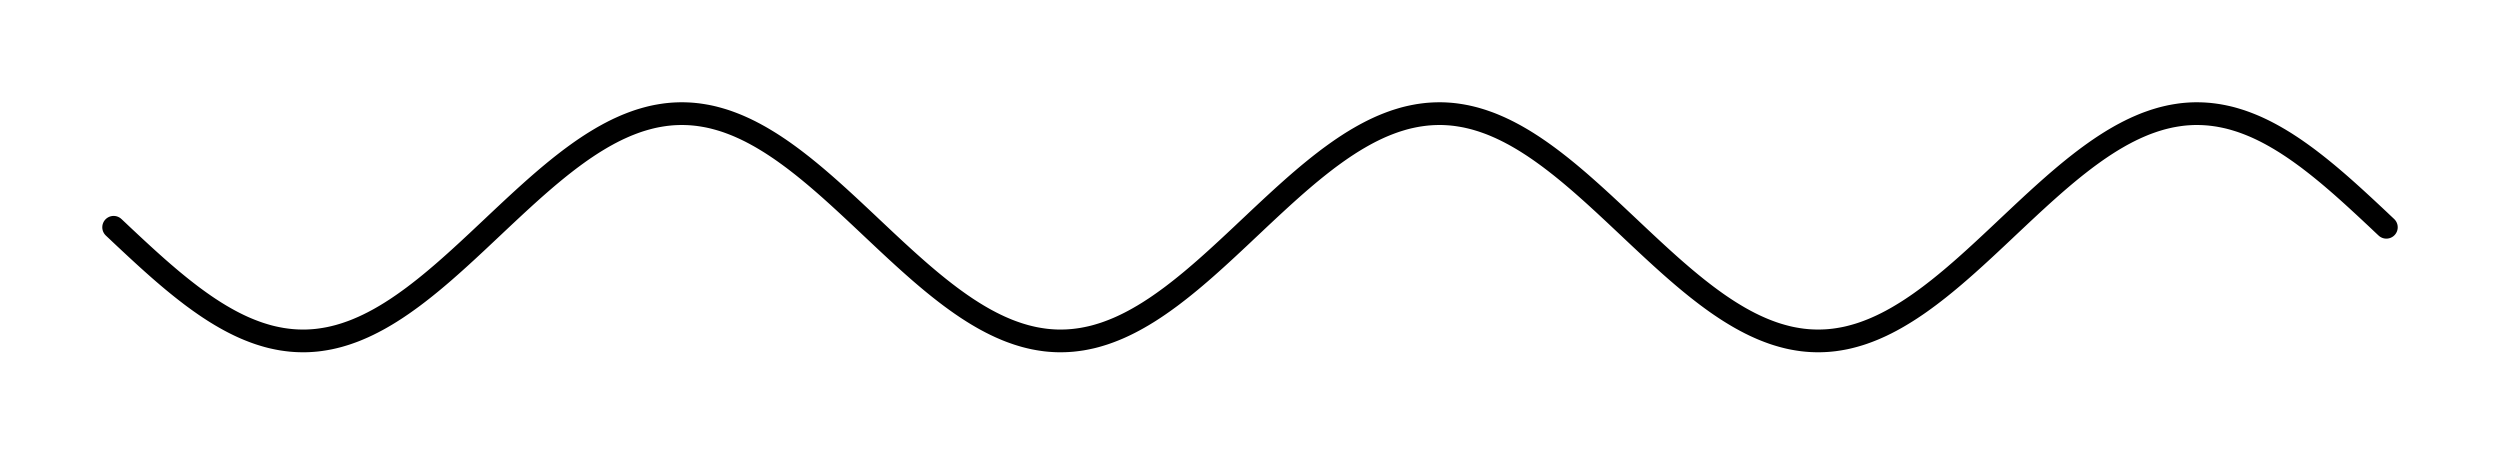 <!-- Header -->
<svg
    version="1.1"
    baseProfile="full"
    xmlns="http://www.w3.org/2000/svg"
    xmlns:xlink="http://www.w3.org/1999/xlink"
    xmlns:ev="http://www.w3.org/2001/xml-events"
    width="110.0"
    height="20.0"
    viewBox="-5.0 -10.0 110.0 20.0"
    preserveAspectRatio="none"
>
<!-- Body -->
<!-- polyline -->
<polyline points="0.0,0.0 0.1,0.094 0.2,0.188 0.3,0.283 0.4,0.377 0.5,0.471 0.6,0.564 0.7,0.658 0.8,0.751 0.9,0.844 1.0,0.937 1.1,1.029 1.2,1.121 1.3,1.213 1.4,1.304 1.5,1.395 1.6,1.485 1.7,1.575 1.8,1.664 1.9,1.753 2.0,1.841 2.1,1.928 2.2,2.015 2.3,2.1 2.4,2.186 2.5,2.27 2.6,2.354 2.7,2.436 2.8,2.518 2.9,2.599 3.0,2.679 3.1,2.758 3.2,2.836 3.3,2.913 3.4,2.99 3.5,3.065 3.6,3.138 3.7,3.211 3.8,3.283 3.9,3.353 4.0,3.423 4.1,3.491 4.2,3.558 4.3,3.623 4.4,3.688 4.5,3.751 4.6,3.812 4.7,3.873 4.8,3.931 4.9,3.989 5.0,4.045 5.1,4.1 5.2,4.153 5.3,4.205 5.4,4.255 5.5,4.304 5.6,4.351 5.7,4.397 5.8,4.441 5.9,4.483 6.0,4.524 6.1,4.563 6.2,4.601 6.3,4.637 6.4,4.672 6.5,4.704 6.6,4.735 6.7,4.765 6.8,4.793 6.9,4.819 7.0,4.843 7.1,4.865 7.2,4.886 7.3,4.905 7.4,4.923 7.5,4.938 7.6,4.952 7.7,4.964 7.8,4.975 7.9,4.983 8.0,4.99 8.1,4.995 8.2,4.998 8.3,5 8.4,5 8.5,4.998 8.6,4.994 8.7,4.988 8.8,4.981 8.9,4.972 9.0,4.961 9.1,4.948 9.2,4.933 9.3,4.917 9.4,4.899 9.5,4.88 9.6,4.858 9.7,4.835 9.8,4.81 9.9,4.784 10.0,4.755 10.1,4.725 10.2,4.694 10.3,4.66 10.4,4.625 10.5,4.589 10.6,4.551 10.7,4.511 10.8,4.469 10.9,4.426 11.0,4.382 11.1,4.335 11.2,4.288 11.3,4.238 11.4,4.188 11.5,4.135 11.6,4.082 11.7,4.027 11.8,3.97 11.9,3.912 12.0,3.853 12.1,3.792 12.2,3.73 12.3,3.666 12.4,3.602 12.5,3.536 12.6,3.468 12.7,3.4 12.8,3.33 12.9,3.259 13.0,3.187 13.1,3.114 13.2,3.04 13.3,2.964 13.4,2.888 13.5,2.81 13.6,2.732 13.7,2.653 13.8,2.572 13.9,2.491 14.0,2.409 14.1,2.326 14.2,2.242 14.3,2.157 14.4,2.072 14.5,1.986 14.6,1.899 14.7,1.811 14.8,1.723 14.9,1.634 15.0,1.545 15.1,1.455 15.2,1.365 15.3,1.274 15.4,1.182 15.5,1.091 15.6,0.999 15.7,0.906 15.8,0.813 15.9,0.72 16.0,0.627 16.1,0.533 16.2,0.439 16.3,0.345 16.4,0.251 16.5,0.157 16.6,0.063 16.7,-0.031 16.8,-0.126 16.9,-0.22 17.0,-0.314 17.1,-0.408 17.2,-0.502 17.3,-0.595 17.4,-0.689 17.5,-0.782 17.6,-0.875 17.7,-0.968 17.8,-1.06 17.9,-1.152 18.0,-1.243 18.1,-1.335 18.2,-1.425 18.3,-1.515 18.4,-1.605 18.5,-1.694 18.6,-1.782 18.7,-1.87 18.8,-1.957 18.9,-2.043 19.0,-2.129 19.1,-2.214 19.2,-2.298 19.3,-2.381 19.4,-2.464 19.5,-2.545 19.6,-2.626 19.7,-2.706 19.8,-2.784 19.9,-2.862 20.0,-2.939 20.1,-3.015 20.2,-3.089 20.3,-3.163 20.4,-3.235 20.5,-3.307 20.6,-3.377 20.7,-3.446 20.8,-3.513 20.9,-3.58 21.0,-3.645 21.1,-3.709 21.2,-3.771 21.3,-3.832 21.4,-3.892 21.5,-3.951 21.6,-4.008 21.7,-4.063 21.8,-4.118 21.9,-4.17 22.0,-4.222 22.1,-4.271 22.2,-4.32 22.3,-4.366 22.4,-4.411 22.5,-4.455 22.6,-4.497 22.7,-4.537 22.8,-4.576 22.9,-4.613 23.0,-4.649 23.1,-4.683 23.2,-4.715 23.3,-4.745 23.4,-4.774 23.5,-4.801 23.6,-4.827 23.7,-4.851 23.8,-4.873 23.9,-4.893 24.0,-4.911 24.1,-4.928 24.2,-4.943 24.3,-4.957 24.4,-4.968 24.5,-4.978 24.6,-4.986 24.7,-4.992 24.8,-4.996 24.9,-4.999 25.0,-5.0 25.1,-4.999 25.2,-4.996 25.3,-4.992 25.4,-4.986 25.5,-4.978 25.6,-4.968 25.7,-4.957 25.8,-4.943 25.9,-4.928 26.0,-4.911 26.1,-4.893 26.2,-4.873 26.3,-4.851 26.4,-4.827 26.5,-4.801 26.6,-4.774 26.7,-4.745 26.8,-4.715 26.9,-4.683 27.0,-4.649 27.1,-4.613 27.2,-4.576 27.3,-4.537 27.4,-4.497 27.5,-4.455 27.6,-4.411 27.7,-4.366 27.8,-4.32 27.9,-4.271 28.0,-4.222 28.1,-4.17 28.2,-4.118 28.3,-4.063 28.4,-4.008 28.5,-3.951 28.6,-3.892 28.7,-3.832 28.8,-3.771 28.9,-3.709 29.0,-3.645 29.1,-3.58 29.2,-3.513 29.3,-3.446 29.4,-3.377 29.5,-3.307 29.6,-3.235 29.7,-3.163 29.8,-3.089 29.9,-3.015 30.0,-2.939 30.1,-2.862 30.2,-2.784 30.3,-2.706 30.4,-2.626 30.5,-2.545 30.6,-2.464 30.7,-2.381 30.8,-2.298 30.9,-2.214 31.0,-2.129 31.1,-2.043 31.2,-1.957 31.3,-1.87 31.4,-1.782 31.5,-1.694 31.6,-1.605 31.7,-1.515 31.8,-1.425 31.9,-1.335 32.0,-1.243 32.1,-1.152 32.2,-1.06 32.3,-0.968 32.4,-0.875 32.5,-0.782 32.6,-0.689 32.7,-0.595 32.8,-0.502 32.9,-0.408 33.0,-0.314 33.1,-0.22 33.2,-0.126 33.3,-0.031 33.4,0.063 33.5,0.157 33.6,0.251 33.7,0.345 33.8,0.439 33.9,0.533 34.0,0.627 34.1,0.72 34.2,0.813 34.3,0.906 34.4,0.999 34.5,1.091 34.6,1.182 34.7,1.274 34.8,1.365 34.9,1.455 35.0,1.545 35.1,1.634 35.2,1.723 35.3,1.811 35.4,1.899 35.5,1.986 35.6,2.072 35.7,2.157 35.8,2.242 35.9,2.326 36.0,2.409 36.1,2.491 36.2,2.572 36.3,2.653 36.4,2.732 36.5,2.81 36.6,2.888 36.7,2.964 36.8,3.04 36.9,3.114 37.0,3.187 37.1,3.259 37.2,3.33 37.3,3.4 37.4,3.468 37.5,3.536 37.6,3.602 37.7,3.666 37.8,3.73 37.9,3.792 38.0,3.853 38.1,3.912 38.2,3.97 38.3,4.027 38.4,4.082 38.5,4.135 38.6,4.188 38.7,4.238 38.8,4.288 38.9,4.335 39.0,4.382 39.1,4.426 39.2,4.469 39.3,4.511 39.4,4.551 39.5,4.589 39.6,4.625 39.7,4.66 39.8,4.694 39.9,4.725 40.0,4.755 40.1,4.784 40.2,4.81 40.3,4.835 40.4,4.858 40.5,4.88 40.6,4.899 40.7,4.917 40.8,4.933 40.9,4.948 41.0,4.961 41.1,4.972 41.2,4.981 41.3,4.988 41.4,4.994 41.5,4.998 41.6,5 41.7,5 41.8,4.998 41.9,4.995 42.0,4.99 42.1,4.983 42.2,4.975 42.3,4.964 42.4,4.952 42.5,4.938 42.6,4.923 42.7,4.905 42.8,4.886 42.9,4.865 43.0,4.843 43.1,4.819 43.2,4.793 43.3,4.765 43.4,4.735 43.5,4.704 43.6,4.672 43.7,4.637 43.8,4.601 43.9,4.563 44.0,4.524 44.1,4.483 44.2,4.441 44.3,4.397 44.4,4.351 44.5,4.304 44.6,4.255 44.7,4.205 44.8,4.153 44.9,4.1 45.0,4.045 45.1,3.989 45.2,3.931 45.3,3.873 45.4,3.812 45.5,3.751 45.6,3.688 45.7,3.623 45.8,3.558 45.9,3.491 46.0,3.423 46.1,3.353 46.2,3.283 46.3,3.211 46.4,3.138 46.5,3.065 46.6,2.99 46.7,2.913 46.8,2.836 46.9,2.758 47.0,2.679 47.1,2.599 47.2,2.518 47.3,2.436 47.4,2.354 47.5,2.27 47.6,2.186 47.7,2.1 47.8,2.015 47.9,1.928 48.0,1.841 48.1,1.753 48.2,1.664 48.3,1.575 48.4,1.485 48.5,1.395 48.6,1.304 48.7,1.213 48.8,1.121 48.9,1.029 49.0,0.937 49.1,0.844 49.2,0.751 49.3,0.658 49.4,0.564 49.5,0.471 49.6,0.377 49.7,0.283 49.8,0.188 49.9,0.094 50.0,1.8369701987210296e-15 50.1,-0.094 50.2,-0.188 50.3,-0.283 50.4,-0.377 50.5,-0.471 50.6,-0.564 50.7,-0.658 50.8,-0.751 50.9,-0.844 51.0,-0.937 51.1,-1.029 51.2,-1.121 51.3,-1.213 51.4,-1.304 51.5,-1.395 51.6,-1.485 51.7,-1.575 51.8,-1.664 51.9,-1.753 52.0,-1.841 52.1,-1.928 52.2,-2.015 52.3,-2.1 52.4,-2.186 52.5,-2.27 52.6,-2.354 52.7,-2.436 52.8,-2.518 52.9,-2.599 53.0,-2.679 53.1,-2.758 53.2,-2.836 53.3,-2.913 53.4,-2.99 53.5,-3.065 53.6,-3.138 53.7,-3.211 53.8,-3.283 53.9,-3.353 54.0,-3.423 54.1,-3.491 54.2,-3.558 54.3,-3.623 54.4,-3.688 54.5,-3.751 54.6,-3.812 54.7,-3.873 54.8,-3.931 54.9,-3.989 55.0,-4.045 55.1,-4.1 55.2,-4.153 55.3,-4.205 55.4,-4.255 55.5,-4.304 55.6,-4.351 55.7,-4.397 55.8,-4.441 55.9,-4.483 56.0,-4.524 56.1,-4.563 56.2,-4.601 56.3,-4.637 56.4,-4.672 56.5,-4.704 56.6,-4.735 56.7,-4.765 56.8,-4.793 56.9,-4.819 57.0,-4.843 57.1,-4.865 57.2,-4.886 57.3,-4.905 57.4,-4.923 57.5,-4.938 57.6,-4.952 57.7,-4.964 57.8,-4.975 57.9,-4.983 58.0,-4.99 58.1,-4.995 58.2,-4.998 58.3,-5 58.4,-5 58.5,-4.998 58.6,-4.994 58.7,-4.988 58.8,-4.981 58.9,-4.972 59.0,-4.961 59.1,-4.948 59.2,-4.933 59.3,-4.917 59.4,-4.899 59.5,-4.88 59.6,-4.858 59.7,-4.835 59.8,-4.81 59.9,-4.784 60.0,-4.755 60.1,-4.725 60.2,-4.694 60.3,-4.66 60.4,-4.625 60.5,-4.589 60.6,-4.551 60.7,-4.511 60.8,-4.469 60.9,-4.426 61.0,-4.382 61.1,-4.335 61.2,-4.288 61.3,-4.238 61.4,-4.188 61.5,-4.135 61.6,-4.082 61.7,-4.027 61.8,-3.97 61.9,-3.912 62.0,-3.853 62.1,-3.792 62.2,-3.73 62.3,-3.666 62.4,-3.602 62.5,-3.536 62.6,-3.468 62.7,-3.4 62.8,-3.33 62.9,-3.259 63.0,-3.187 63.1,-3.114 63.2,-3.04 63.3,-2.964 63.4,-2.888 63.5,-2.81 63.6,-2.732 63.7,-2.653 63.8,-2.572 63.9,-2.491 64.0,-2.409 64.1,-2.326 64.2,-2.242 64.3,-2.157 64.4,-2.072 64.5,-1.986 64.6,-1.899 64.7,-1.811 64.8,-1.723 64.9,-1.634 65.0,-1.545 65.1,-1.455 65.2,-1.365 65.3,-1.274 65.4,-1.182 65.5,-1.091 65.6,-0.999 65.7,-0.906 65.8,-0.813 65.9,-0.72 66.0,-0.627 66.1,-0.533 66.2,-0.439 66.3,-0.345 66.4,-0.251 66.5,-0.157 66.6,-0.063 66.7,0.031 66.8,0.126 66.9,0.22 67.0,0.314 67.1,0.408 67.2,0.502 67.3,0.595 67.4,0.689 67.5,0.782 67.6,0.875 67.7,0.968 67.8,1.06 67.9,1.152 68.0,1.243 68.1,1.335 68.2,1.425 68.3,1.515 68.4,1.605 68.5,1.694 68.6,1.782 68.7,1.87 68.8,1.957 68.9,2.043 69.0,2.129 69.1,2.214 69.2,2.298 69.3,2.381 69.4,2.464 69.5,2.545 69.6,2.626 69.7,2.706 69.8,2.784 69.9,2.862 70.0,2.939 70.1,3.015 70.2,3.089 70.3,3.163 70.4,3.235 70.5,3.307 70.6,3.377 70.7,3.446 70.8,3.513 70.9,3.58 71.0,3.645 71.1,3.709 71.2,3.771 71.3,3.832 71.4,3.892 71.5,3.951 71.6,4.008 71.7,4.063 71.8,4.118 71.9,4.17 72.0,4.222 72.1,4.271 72.2,4.32 72.3,4.366 72.4,4.411 72.5,4.455 72.6,4.497 72.7,4.537 72.8,4.576 72.9,4.613 73.0,4.649 73.1,4.683 73.2,4.715 73.3,4.745 73.4,4.774 73.5,4.801 73.6,4.827 73.7,4.851 73.8,4.873 73.9,4.893 74.0,4.911 74.1,4.928 74.2,4.943 74.3,4.957 74.4,4.968 74.5,4.978 74.6,4.986 74.7,4.992 74.8,4.996 74.9,4.999 75.0,5.0 75.1,4.999 75.2,4.996 75.3,4.992 75.4,4.986 75.5,4.978 75.6,4.968 75.7,4.957 75.8,4.943 75.9,4.928 76.0,4.911 76.1,4.893 76.2,4.873 76.3,4.851 76.4,4.827 76.5,4.801 76.6,4.774 76.7,4.745 76.8,4.715 76.9,4.683 77.0,4.649 77.1,4.613 77.2,4.576 77.3,4.537 77.4,4.497 77.5,4.455 77.6,4.411 77.7,4.366 77.8,4.32 77.9,4.271 78.0,4.222 78.1,4.17 78.2,4.118 78.3,4.063 78.4,4.008 78.5,3.951 78.6,3.892 78.7,3.832 78.8,3.771 78.9,3.709 79.0,3.645 79.1,3.58 79.2,3.513 79.3,3.446 79.4,3.377 79.5,3.307 79.6,3.235 79.7,3.163 79.8,3.089 79.9,3.015 80.0,2.939 80.1,2.862 80.2,2.784 80.3,2.706 80.4,2.626 80.5,2.545 80.6,2.464 80.7,2.381 80.8,2.298 80.9,2.214 81.0,2.129 81.1,2.043 81.2,1.957 81.3,1.87 81.4,1.782 81.5,1.694 81.6,1.605 81.7,1.515 81.8,1.425 81.9,1.335 82.0,1.243 82.1,1.152 82.2,1.06 82.3,0.968 82.4,0.875 82.5,0.782 82.6,0.689 82.7,0.595 82.8,0.502 82.9,0.408 83.0,0.314 83.1,0.22 83.2,0.126 83.3,0.031 83.4,-0.063 83.5,-0.157 83.6,-0.251 83.7,-0.345 83.8,-0.439 83.9,-0.533 84.0,-0.627 84.1,-0.72 84.2,-0.813 84.3,-0.906 84.4,-0.999 84.5,-1.091 84.6,-1.182 84.7,-1.274 84.8,-1.365 84.9,-1.455 85.0,-1.545 85.1,-1.634 85.2,-1.723 85.3,-1.811 85.4,-1.899 85.5,-1.986 85.6,-2.072 85.7,-2.157 85.8,-2.242 85.9,-2.326 86.0,-2.409 86.1,-2.491 86.2,-2.572 86.3,-2.653 86.4,-2.732 86.5,-2.81 86.6,-2.888 86.7,-2.964 86.8,-3.04 86.9,-3.114 87.0,-3.187 87.1,-3.259 87.2,-3.33 87.3,-3.4 87.4,-3.468 87.5,-3.536 87.6,-3.602 87.7,-3.666 87.8,-3.73 87.9,-3.792 88.0,-3.853 88.1,-3.912 88.2,-3.97 88.3,-4.027 88.4,-4.082 88.5,-4.135 88.6,-4.188 88.7,-4.238 88.8,-4.288 88.9,-4.335 89.0,-4.382 89.1,-4.426 89.2,-4.469 89.3,-4.511 89.4,-4.551 89.5,-4.589 89.6,-4.625 89.7,-4.66 89.8,-4.694 89.9,-4.725 90.0,-4.755 90.1,-4.784 90.2,-4.81 90.3,-4.835 90.4,-4.858 90.5,-4.88 90.6,-4.899 90.7,-4.917 90.8,-4.933 90.9,-4.948 91.0,-4.961 91.1,-4.972 91.2,-4.981 91.3,-4.988 91.4,-4.994 91.5,-4.998 91.6,-5 91.7,-5 91.8,-4.998 91.9,-4.995 92.0,-4.99 92.1,-4.983 92.2,-4.975 92.3,-4.964 92.4,-4.952 92.5,-4.938 92.6,-4.923 92.7,-4.905 92.8,-4.886 92.9,-4.865 93.0,-4.843 93.1,-4.819 93.2,-4.793 93.3,-4.765 93.4,-4.735 93.5,-4.704 93.6,-4.672 93.7,-4.637 93.8,-4.601 93.9,-4.563 94.0,-4.524 94.1,-4.483 94.2,-4.441 94.3,-4.397 94.4,-4.351 94.5,-4.304 94.6,-4.255 94.7,-4.205 94.8,-4.153 94.9,-4.1 95.0,-4.045 95.1,-3.989 95.2,-3.931 95.3,-3.873 95.4,-3.812 95.5,-3.751 95.6,-3.688 95.7,-3.623 95.8,-3.558 95.9,-3.491 96.0,-3.423 96.1,-3.353 96.2,-3.283 96.3,-3.211 96.4,-3.138 96.5,-3.065 96.6,-2.99 96.7,-2.913 96.8,-2.836 96.9,-2.758 97.0,-2.679 97.1,-2.599 97.2,-2.518 97.3,-2.436 97.4,-2.354 97.5,-2.27 97.6,-2.186 97.7,-2.1 97.8,-2.015 97.9,-1.928 98.0,-1.841 98.1,-1.753 98.2,-1.664 98.3,-1.575 98.4,-1.485 98.5,-1.395 98.6,-1.304 98.7,-1.213 98.8,-1.121 98.9,-1.029 99.0,-0.937 99.1,-0.844 99.2,-0.751 99.3,-0.658 99.4,-0.564 99.5,-0.471 99.6,-0.377 99.7,-0.283 99.8,-0.188 99.9,-0.094 100.0,-3.673940397442059e-15" stroke-width="1" stroke-linecap="round" stroke-linejoin="round" stroke="#000000" fill="none"  />
<!-- Footer -->
</svg>
